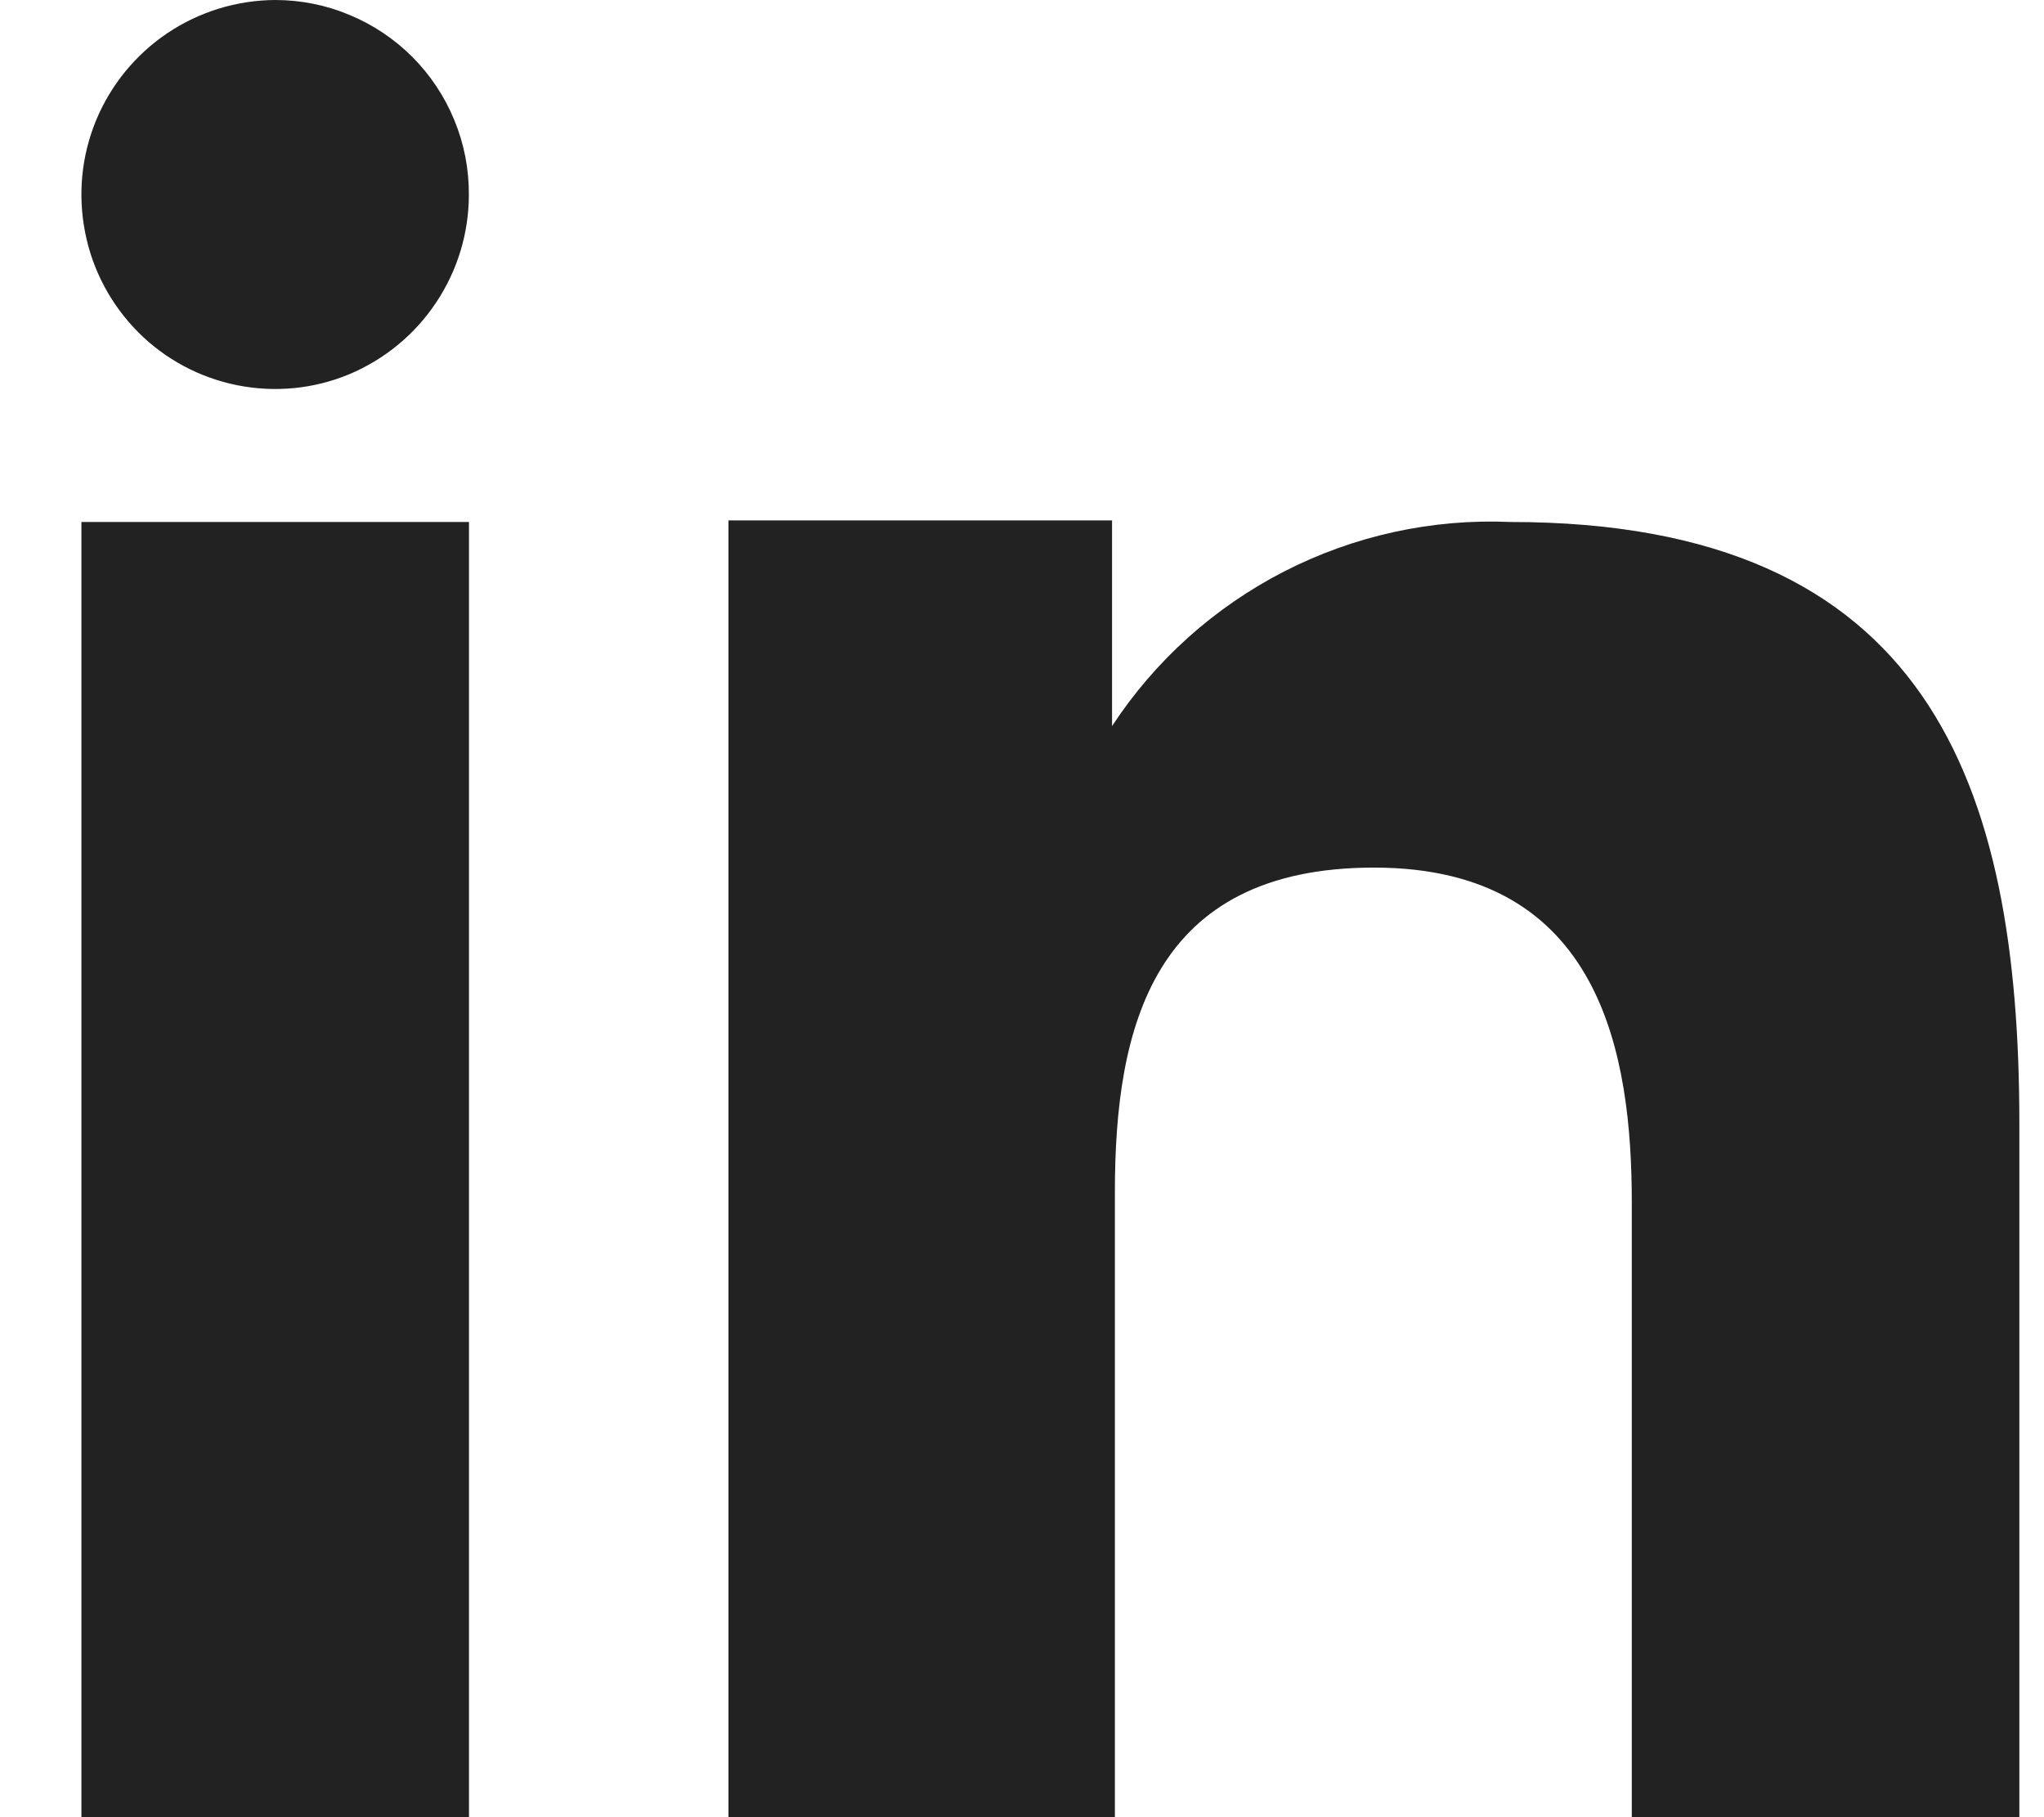 <svg width="18" height="16" viewBox="0 0 18 16" fill="none" xmlns="http://www.w3.org/2000/svg">
<path fill-rule="evenodd" clip-rule="evenodd" d="M9.793 4.582V6.393C10.172 5.815 10.695 5.346 11.31 5.031C11.925 4.716 12.611 4.566 13.301 4.596C16.986 4.596 17.783 6.9 17.783 9.898V16H14.37V10.59C14.37 9.299 14.109 7.639 12.1 7.639C10.151 7.639 9.818 9.044 9.818 10.494V16H6.415V4.582H9.793ZM4.129 1.713C4.129 2.051 4.029 2.382 3.841 2.663C3.654 2.945 3.387 3.164 3.076 3.295C2.764 3.425 2.421 3.458 2.09 3.392C1.758 3.326 1.454 3.163 1.216 2.924C0.978 2.684 0.815 2.38 0.75 2.048C0.684 1.716 0.717 1.373 0.846 1.06C0.975 0.748 1.194 0.48 1.474 0.292C1.755 0.103 2.085 0.002 2.423 0C2.647 -1.57962e-06 2.87 0.044 3.077 0.131C3.285 0.217 3.473 0.343 3.632 0.502C3.79 0.661 3.916 0.85 4.001 1.058C4.087 1.266 4.13 1.488 4.129 1.713Z" fill="#222222"/>
<path d="M4.13 4.596H0.717V16H4.13V4.596Z" fill="#222222"/>
</svg>
